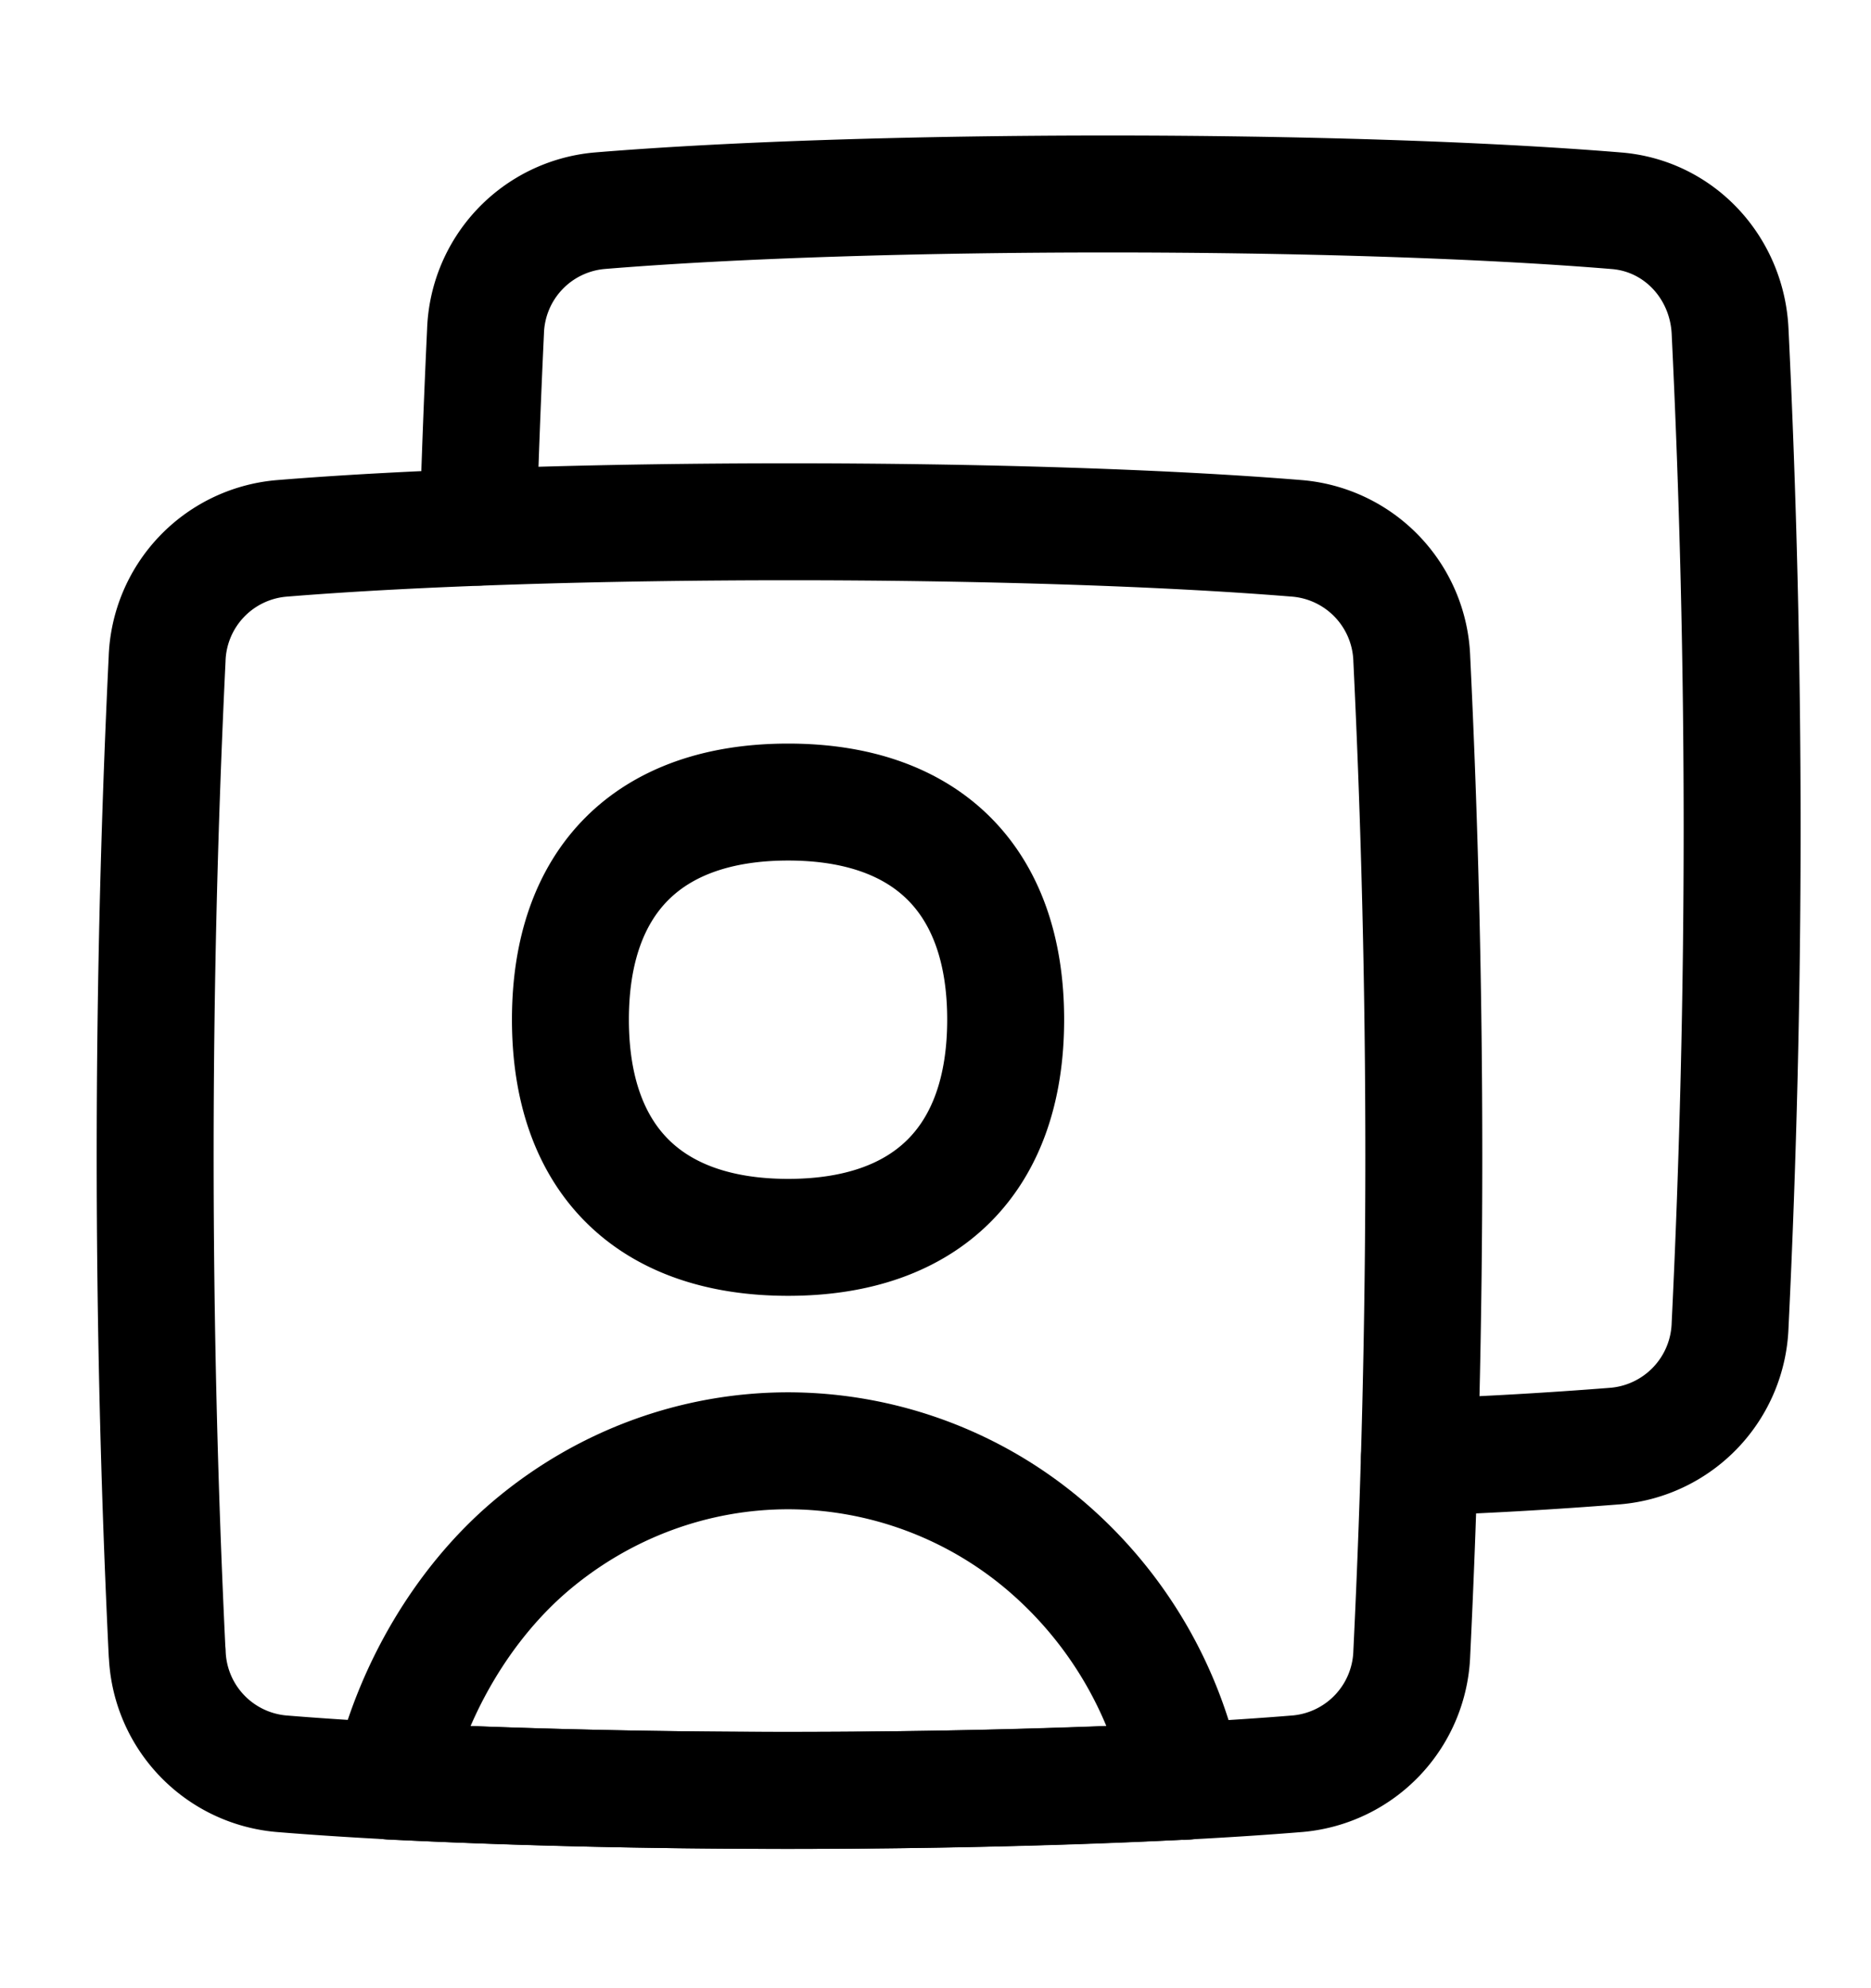 <svg fill="none" xmlns="http://www.w3.org/2000/svg" viewBox="0 0 16 17"><path d="M4.088 4.507a97.61 97.61 0 01.064-1.673 1.07 1.07 0 01.974-1.032c2.315-.191 6.38-.191 8.696 0 .54.043.948.489.973 1.032a87.783 87.783 0 010 8.498 1.073 1.073 0 01-.976 1.032 38.65 38.65 0 01-1.68.096" stroke="currentColor" stroke-linecap="round" stroke-linejoin="round"/><path d="M1.43 14.134a1.07 1.07 0 00.973 1.032c2.315.19 6.38.19 8.696 0a1.071 1.071 0 00.974-1.032 87.848 87.848 0 000-8.498 1.071 1.071 0 00-.974-1.032c-2.315-.19-6.38-.19-8.696 0a1.07 1.07 0 00-.974 1.032 88.467 88.467 0 000 8.498z" stroke="currentColor" stroke-linecap="round" stroke-linejoin="round"/><path d="M10.126 15.232a3.58 3.58 0 00-1.195-2.023 3.402 3.402 0 00-2.19-.804c-.8 0-1.573.285-2.192.805-.592.498-1.028 1.248-1.204 2.02a72.68 72.68 0 006.781 0v.002zM6.74 10.58c1.19 0 1.86-.67 1.86-1.862 0-1.19-.67-1.86-1.86-1.86-1.192 0-1.862.67-1.862 1.86 0 1.191.67 1.862 1.862 1.862z" stroke="currentColor" stroke-linecap="round" stroke-linejoin="round"/></svg>